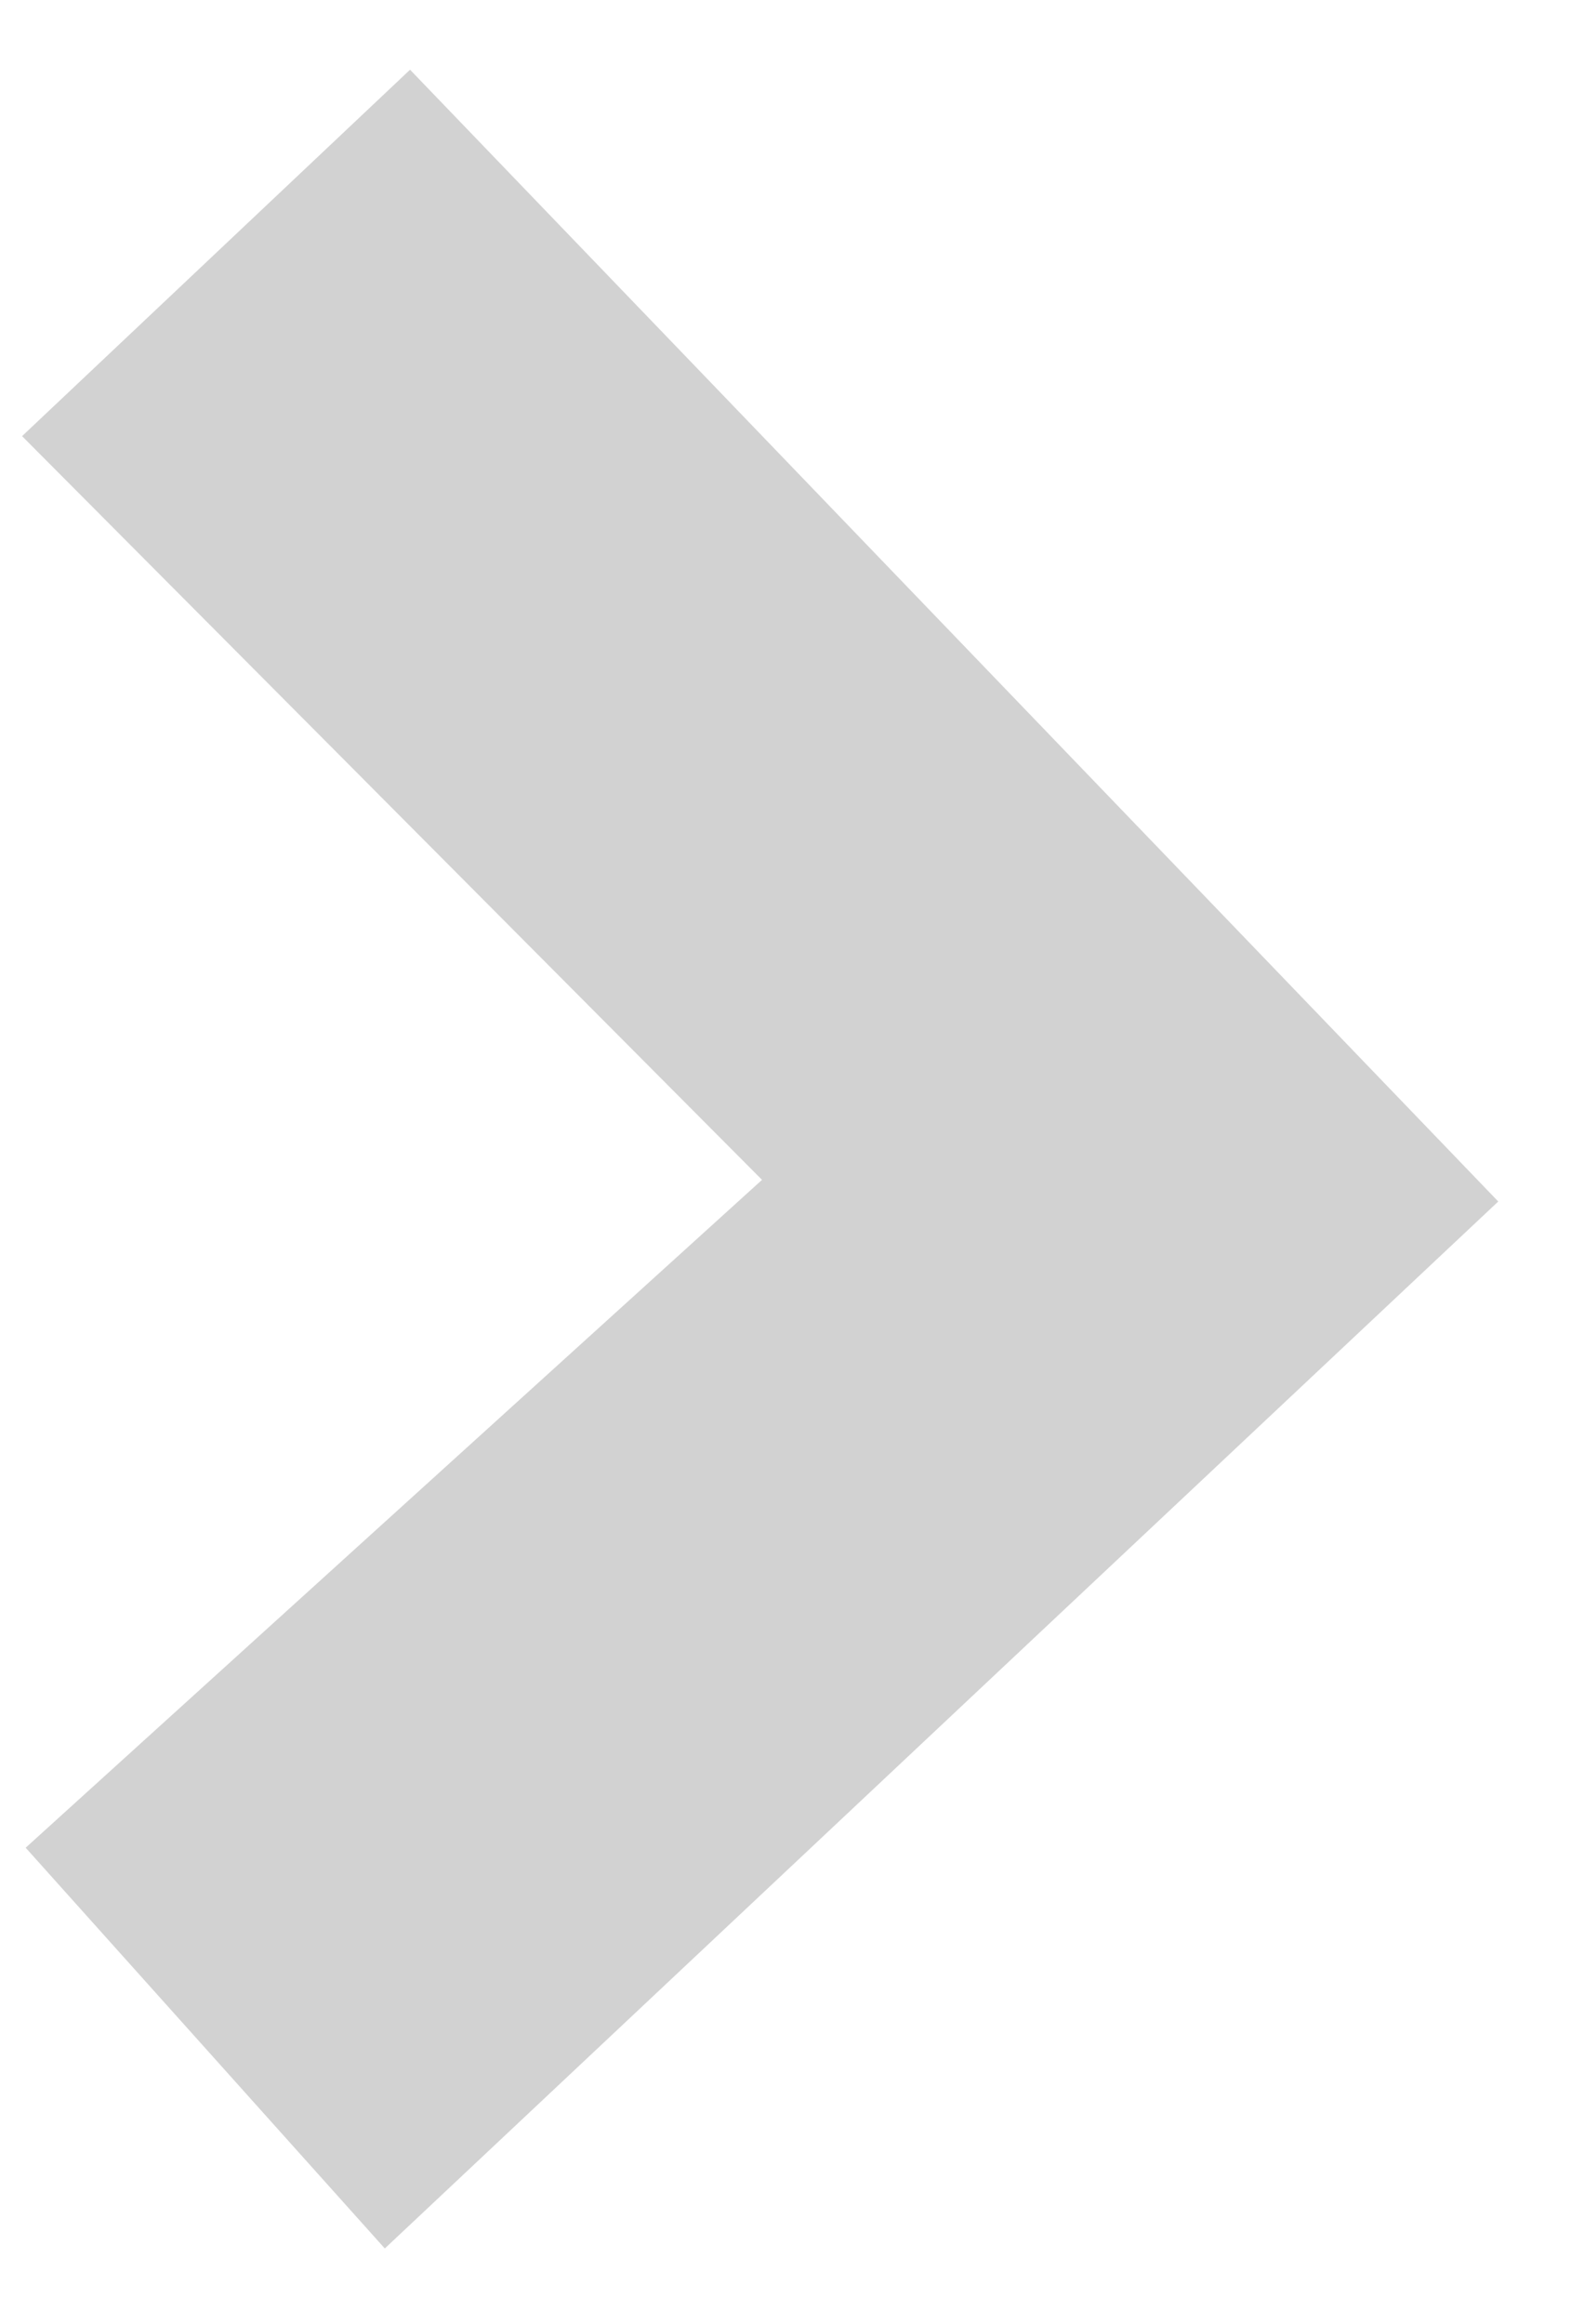 <svg width="15" height="22" viewBox="0 0 15 22" fill="none" xmlns="http://www.w3.org/2000/svg">
<path opacity="0.5" d="M0.209 4.129L3.883 0.66L14.188 11.375L3.644 21.287L0.243 17.493L7.216 11.17L0.209 4.129Z" fill="#A6A6A6"/>
</svg>
